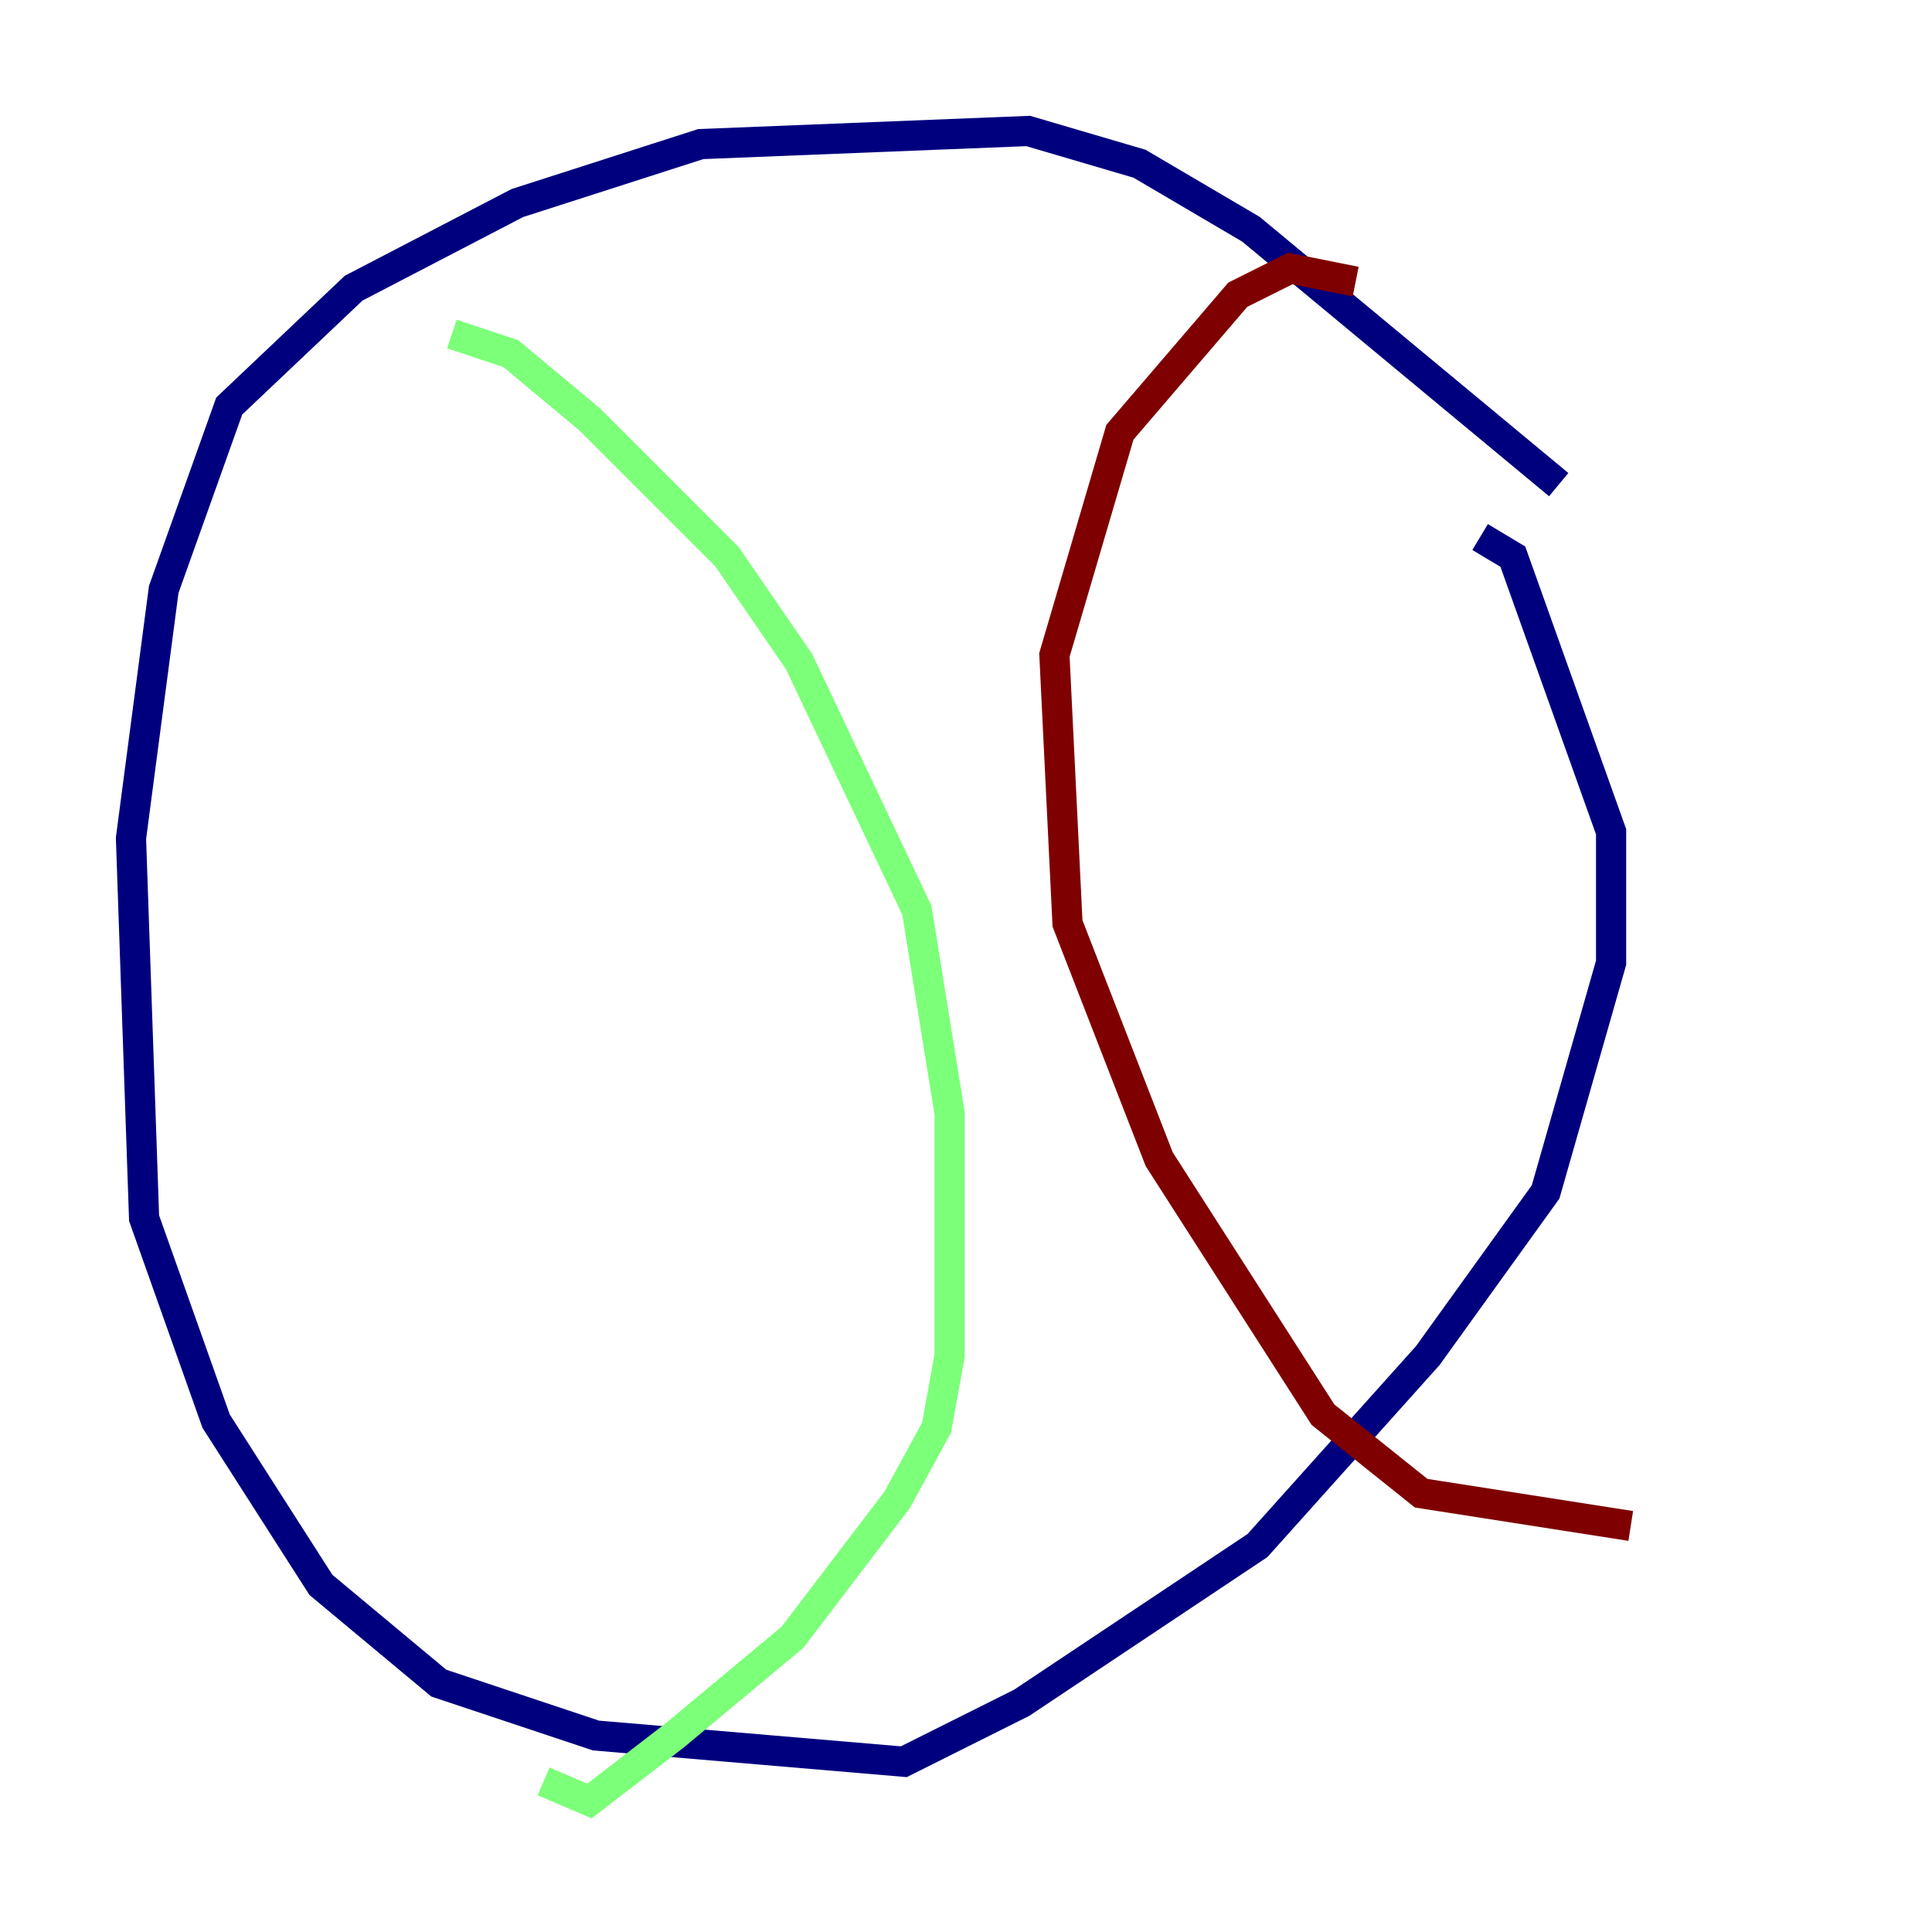 <?xml version="1.0" encoding="utf-8" ?>
<svg baseProfile="tiny" height="128" version="1.2" viewBox="0,0,128,128" width="128" xmlns="http://www.w3.org/2000/svg" xmlns:ev="http://www.w3.org/2001/xml-events" xmlns:xlink="http://www.w3.org/1999/xlink"><defs /><polyline fill="none" points="103.268,32.108 82.875,15.186 75.498,10.848 68.122,8.678 46.427,9.546 34.278,13.451 23.43,19.091 15.186,26.902 10.848,39.051 8.678,55.539 9.546,80.705 14.319,94.156 21.261,105.003 29.071,111.512 39.485,114.983 59.878,116.719 67.688,112.814 83.308,102.4 94.59,89.817 102.4,78.969 106.739,63.783 106.739,55.105 100.231,36.881 98.061,35.58" stroke="#00007f" stroke-width="2" /><polyline fill="none" points="29.939,22.129 33.844,23.43 39.051,27.77 48.163,36.881 52.936,43.824 60.746,60.312 62.915,73.763 62.915,89.817 62.047,94.59 59.444,99.363 52.502,108.475 44.691,114.983 39.051,119.322 36.014,118.02" stroke="#7cff79" stroke-width="2" /><polyline fill="none" points="89.817,18.658 85.478,17.79 82.007,19.525 74.197,28.637 69.858,43.39 70.725,61.18 76.8,76.8 87.647,93.722 94.156,98.929 108.041,101.098" stroke="#7f0000" stroke-width="2" /></svg>